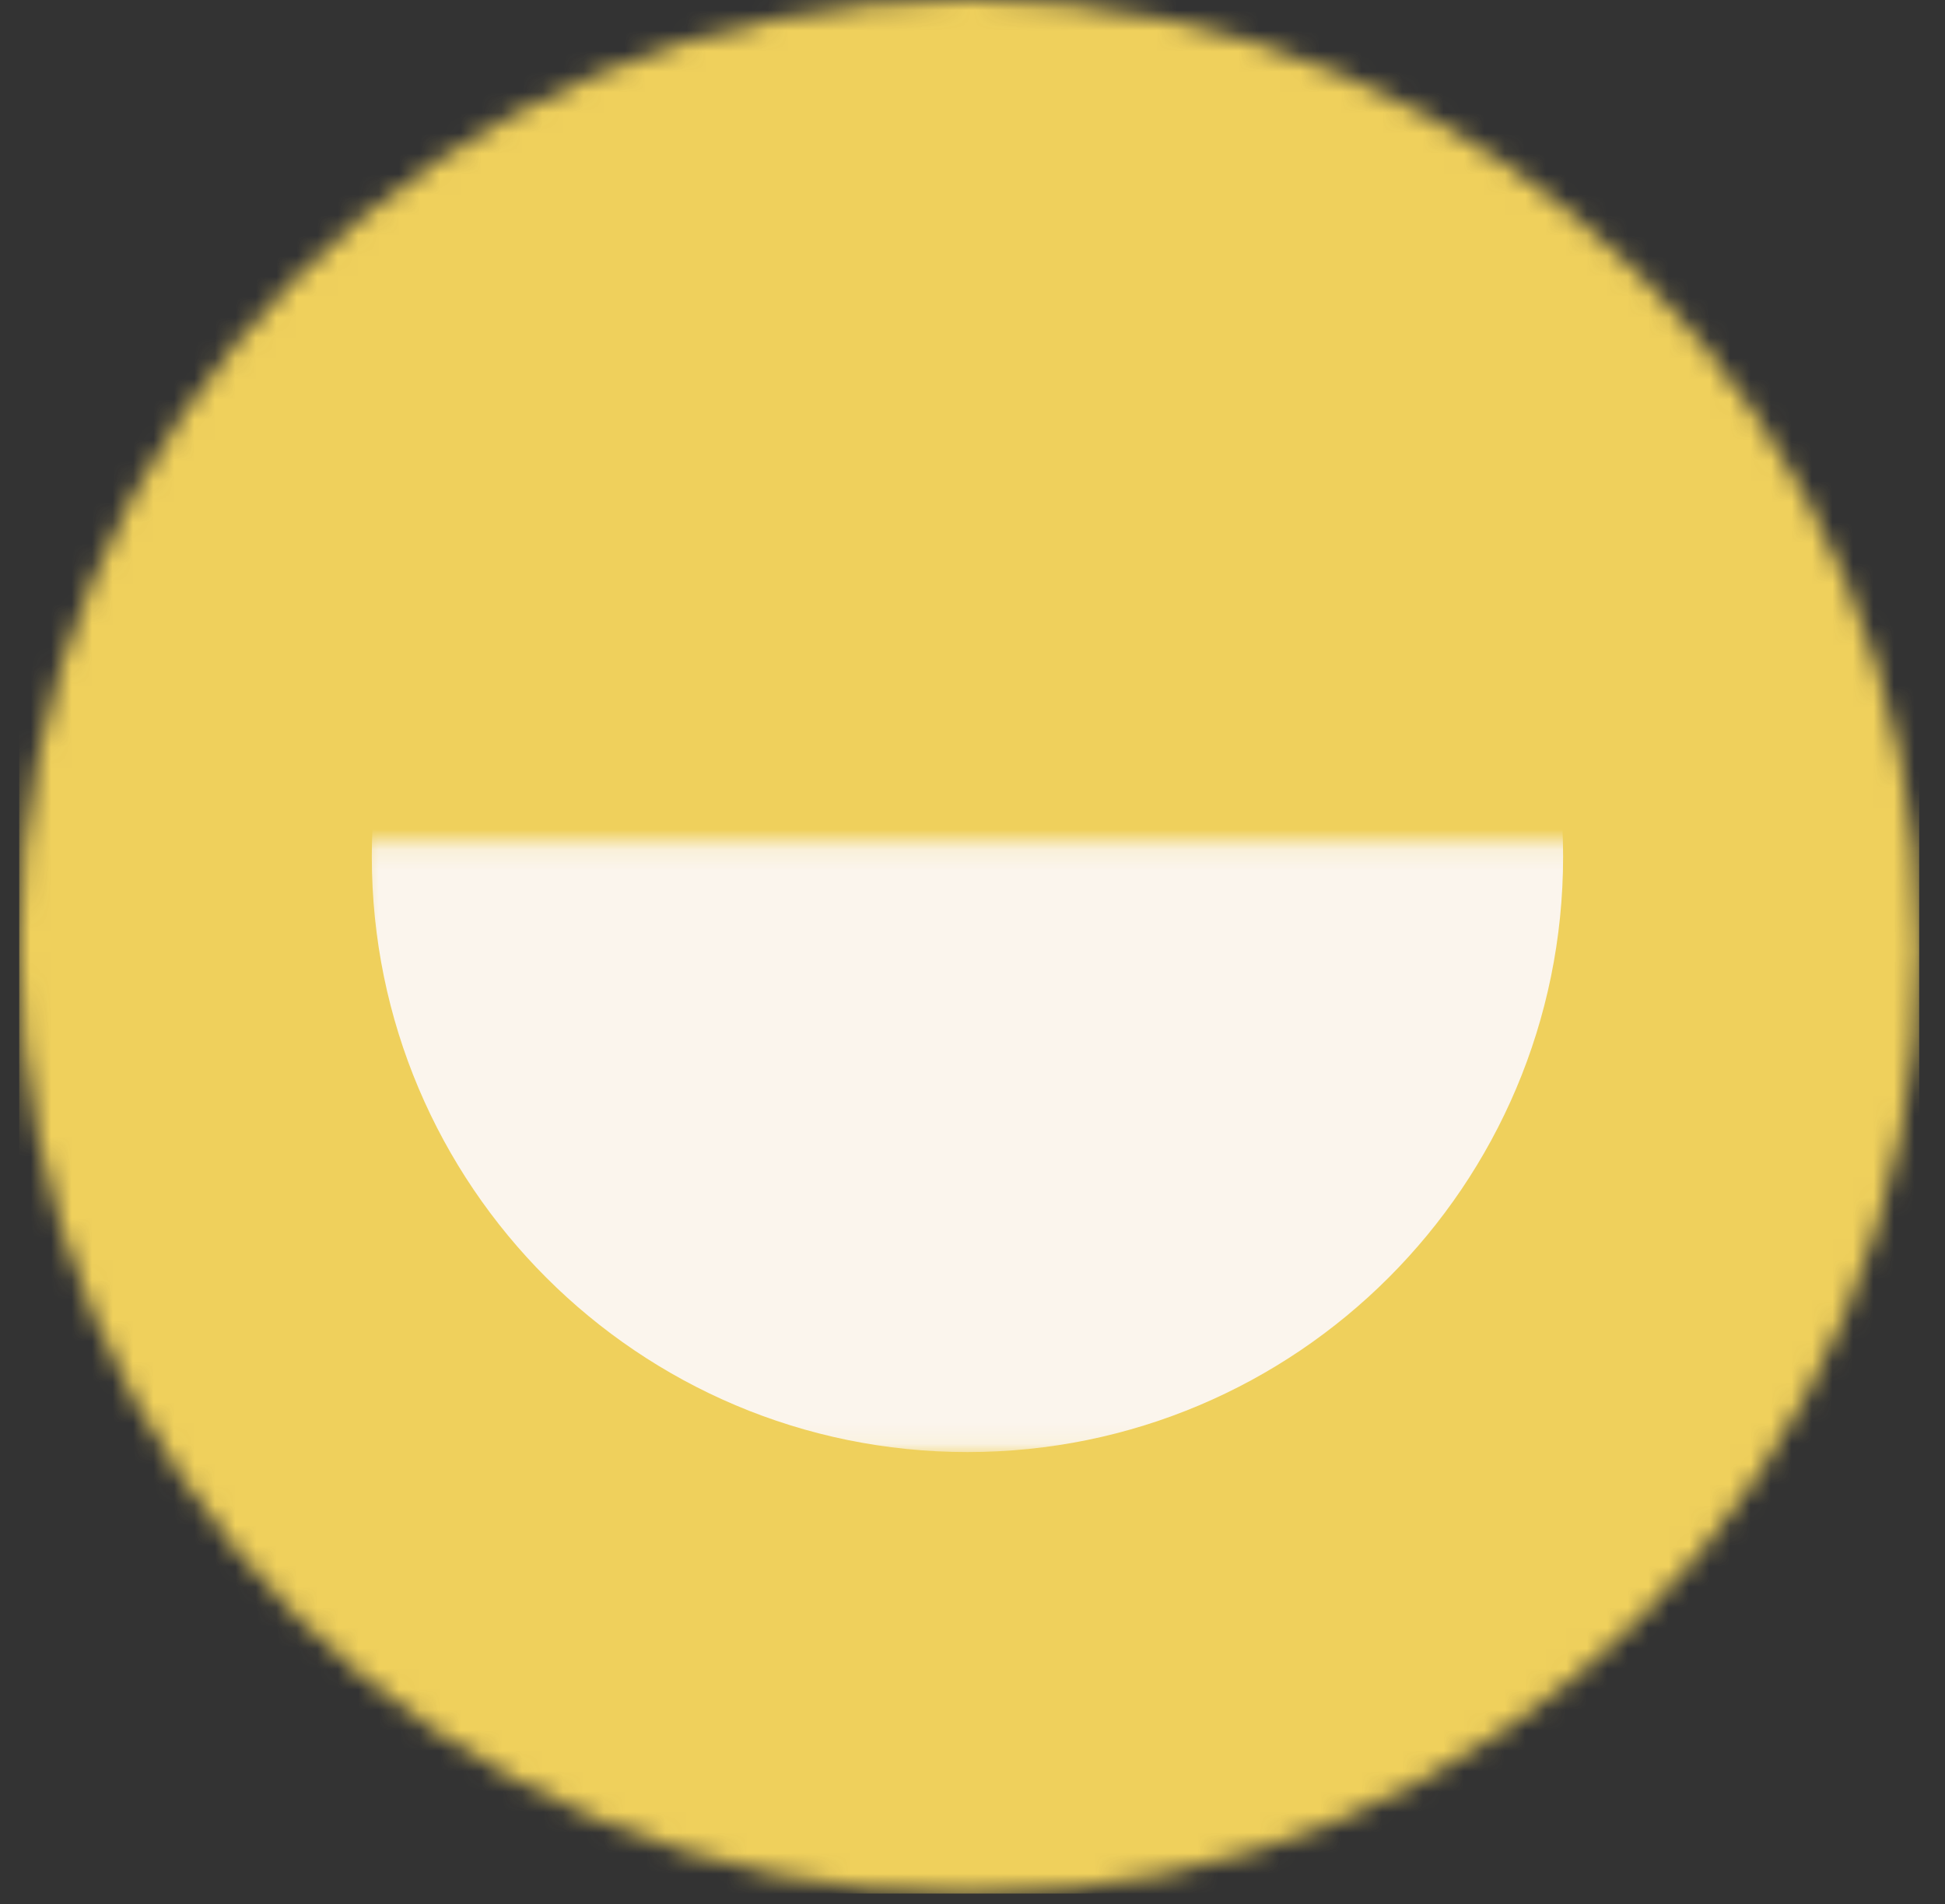 <svg width="95" height="93" viewBox="0 0 95 93" fill="none" xmlns="http://www.w3.org/2000/svg">
<rect x="0" y="0" width="95" height="93" fill="#333333" stroke="none"/>
<g clip-path="url(#clip0_2579_3073)">
<mask id="mask0_2579_3073" style="mask-type:luminance" maskUnits="userSpaceOnUse" x="0" y="0" width="94" height="93">
<path d="M47.501 0H47.175C21.639 0 0.938 20.701 0.938 46.238C0.938 71.774 21.639 92.475 47.175 92.475H47.501C73.038 92.475 93.739 71.774 93.739 46.238C93.739 20.701 73.038 0 47.501 0Z" fill="white"/>
</mask>
<g mask="url(#mask0_2579_3073)">
<path d="M93.739 0H0.938V92.475H93.739V0Z" fill="#EFD05C"/>
<mask id="mask1_2579_3073" style="mask-type:luminance" maskUnits="userSpaceOnUse" x="17" y="41" width="61" height="30">
<path d="M17.467 41.135V70.915H77.039V41.135H17.467Z" fill="white"/>
</mask>
<g mask="url(#mask1_2579_3073)">
<path d="M76.347 41.828C76.347 25.763 63.322 12.741 47.254 12.741C31.186 12.741 18.16 25.763 18.16 41.828C18.16 57.892 31.186 70.915 47.254 70.915C63.322 70.915 76.347 57.892 76.347 41.828Z" fill="#FBF5ED"/>
</g>
</g>
</g>
<defs>
<clipPath id="clip0_2579_3073">
<rect width="93.596" height="93" fill="white" transform="translate(0.477)"/>
</clipPath>
</defs>
</svg>
